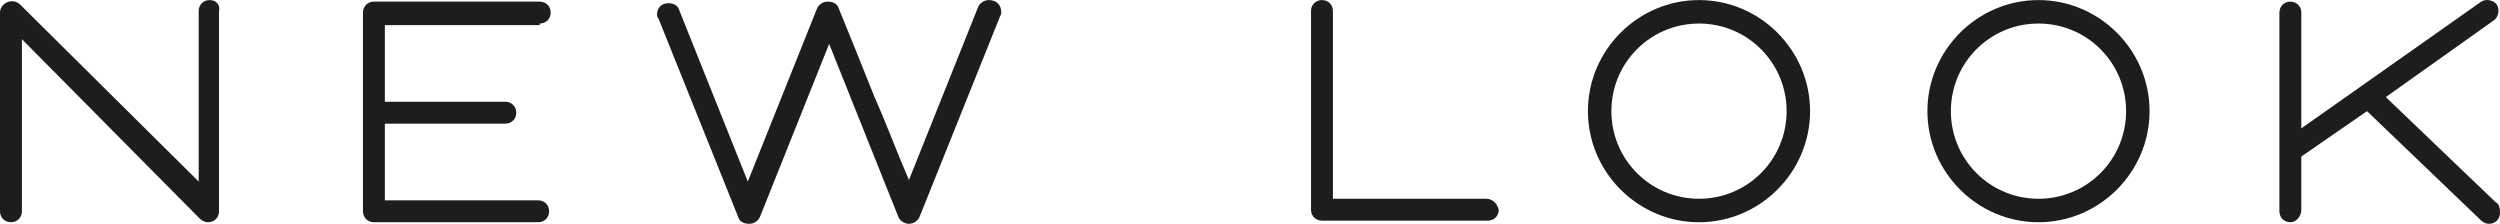 <?xml version="1.0" encoding="utf-8"?>
<svg version="1.1" id="Layer_1" xmlns="http://www.w3.org/2000/svg" xmlns:xlink="http://www.w3.org/1999/xlink" x="0px" y="0px"
	 viewBox="0 0 1022.72 91.55" style="enable-background:new 0 0 1022.72 91.55;" xml:space="preserve">
<g>
	<path style="fill:#1D1D1B;" d="M220.8,9.63c2.56,0,4.48-1.92,4.48-4.48c0-2.56-1.92-4.48-4.48-4.48h-67.84
		c-2.56,0-4.48,1.92-4.48,4.48v81.28c0,2.56,1.92,4.48,4.48,4.48h67.2c2.56,0,4.48-1.92,4.48-4.48c0-2.56-1.92-4.48-4.48-4.48
		h-62.72V50.59h49.28c2.56,0,4.48-1.92,4.48-4.48c0-2.56-1.92-4.48-4.48-4.48h-49.28V10.27h63.36V9.63z"/>
	<path style="fill:#1D1D1B;" d="M404.48,0.03c-1.92,0-3.84,1.28-4.48,3.2l-28.16,70.4c-4.48-10.24-8.96-22.4-14.08-33.92
		c-5.12-12.8-10.24-25.6-14.72-36.48c-0.64-1.92-2.56-2.56-4.48-2.56c-1.92,0-3.84,1.28-4.48,3.2l-28.16,70.4l-28.16-70.4
		c-0.64-1.92-2.56-2.56-4.48-2.56c-2.56,0-4.48,1.92-4.48,4.48c0,0.64,0,1.28,0.64,1.92l32.64,81.28c0.64,1.92,2.56,2.56,4.48,2.56
		c1.92,0,3.84-1.28,4.48-3.2l28.16-70.4l28.16,70.4c0.64,1.92,2.56,3.2,4.48,3.2c1.92,0,3.84-1.28,4.48-3.2l32.64-81.28
		c0-0.64,0.64-0.64,0.64-1.92C409.6,1.95,407.68,0.03,404.48,0.03"/>
	<path style="fill:#1D1D1B;" d="M85.76,0.03c-2.56,0-4.48,1.92-4.48,4.48v69.76L8.32,1.95C5.12-1.25,0,1.31,0,5.15v81.28
		c0,2.56,1.92,4.48,4.48,4.48c2.56,0,4.48-1.92,4.48-4.48v-70.4l72.32,72.96c0.64,0.64,1.92,1.92,3.84,1.92
		c2.56,0,4.48-1.92,4.48-4.48V4.51C90.24,1.95,88.32,0.03,85.76,0.03"/>
	<path style="fill:#1D1D1B;" d="M695.04,0.03c-24.96,0-45.44,20.48-45.44,45.44s20.48,45.44,45.44,45.44
		c24.96,0,45.44-20.48,45.44-45.44C740.48,20.51,720,0.03,695.04,0.03 M730.88,45.47c0,19.84-16,35.84-35.84,35.84
		c-19.84,0-35.84-16-35.84-35.84s16-35.84,35.84-35.84C714.88,9.63,730.88,25.63,730.88,45.47"/>
	<path style="fill:#1D1D1B;" d="M1020.8,82.59L976,39.71l44.16-31.36c1.92-1.28,2.56-4.48,1.28-6.4s-4.48-2.56-6.4-1.28l-73.6,51.84
		V5.15c0-2.56-1.92-4.48-4.48-4.48c-2.56,0-4.48,1.92-4.48,4.48v81.28c0,2.56,1.92,4.48,4.48,4.48c2.56,0,4.48-2.56,4.48-5.12V64.03
		l26.88-18.56l46.08,44.16c0.64,0.64,1.92,1.92,3.84,1.92c2.56,0,4.48-1.92,4.48-4.48C1022.72,84.51,1022.08,83.23,1020.8,82.59"/>
	<path style="fill:#1D1D1B;" d="M833.92,0.03c-24.96,0-45.44,20.48-45.44,45.44s20.48,45.44,45.44,45.44
		c24.96,0,45.44-20.48,45.44-45.44S858.88,0.03,833.92,0.03 M869.76,45.47c0,19.84-16,35.84-35.84,35.84
		c-19.84,0-35.84-16-35.84-35.84s16-35.84,35.84-35.84C853.76,9.63,869.76,25.63,869.76,45.47"/>
	<path style="fill:#1D1D1B;" d="M608,81.31h-62.72V4.51c0-2.56-1.92-4.48-4.48-4.48c-2.56,0-4.48,1.92-4.48,4.48v81.28
		c0,2.56,1.92,4.48,4.48,4.48h67.84c2.56,0,4.48-1.92,4.48-4.48C612.48,83.23,610.56,81.31,608,81.31"/>
</g>
</svg>
